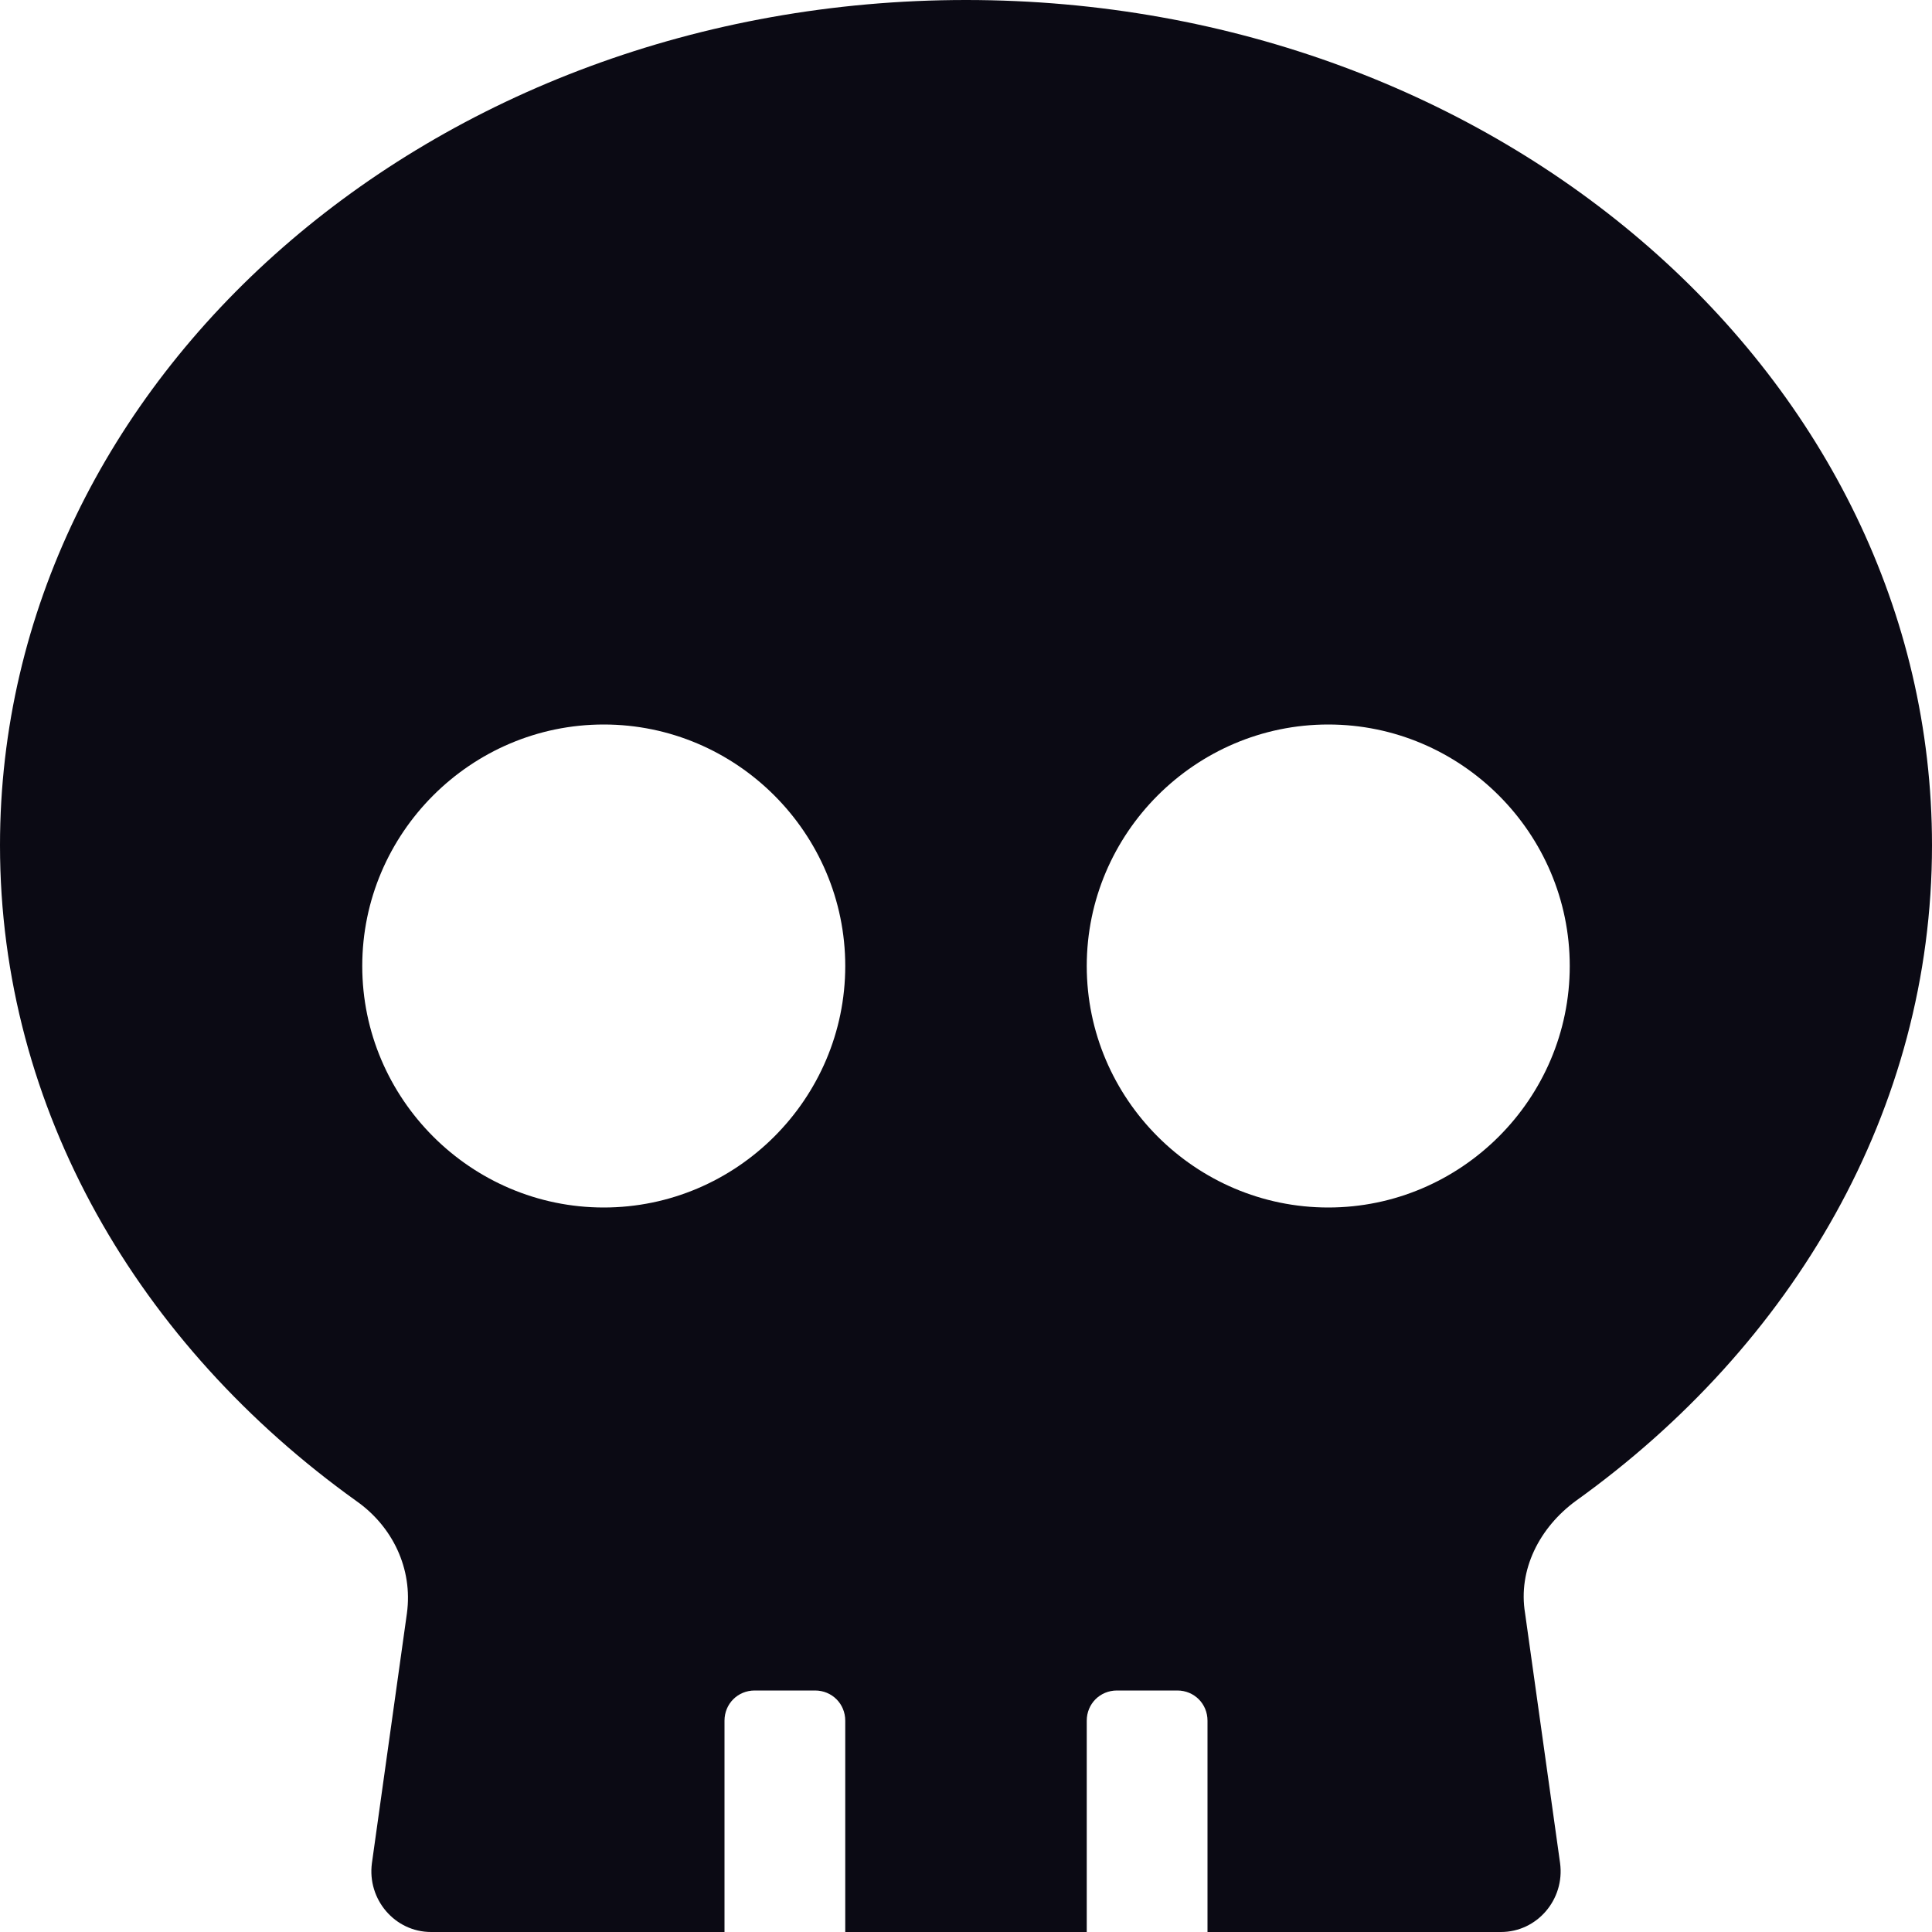 <svg width="16" height="16" viewBox="0 0 16 16" fill="none" xmlns="http://www.w3.org/2000/svg">
<path d="M8 0C12.42 0 16 3.13 16 7C16 9.19 14.85 11.14 13.05 12.43C12.75 12.65 12.57 13 12.63 13.36L12.92 15.43C12.96 15.73 12.73 16 12.43 16H10V14.25C10 14.11 9.89 14 9.75 14H9.25C9.11 14 9 14.11 9 14.25V16H7V14.25C7 14.11 6.89 14 6.75 14H6.25C6.11 14 6 14.11 6 14.25V16H3.57C3.27 16 3.04 15.73 3.08 15.43L3.37 13.36C3.42 12.99 3.25 12.64 2.95 12.43C1.15 11.14 0 9.19 0 7C0 3.13 3.58 0 8 0ZM5 10C6.1 10 7 9.1 7 8C7 6.9 6.1 6 5 6C3.9 6 3 6.9 3 8C3 9.1 3.9 10 5 10ZM11 10C12.1 10 13 9.1 13 8C13 6.9 12.1 6 11 6C9.9 6 9 6.9 9 8C9 9.1 9.9 10 11 10Z" fill="#0B0A14"/>
</svg>
